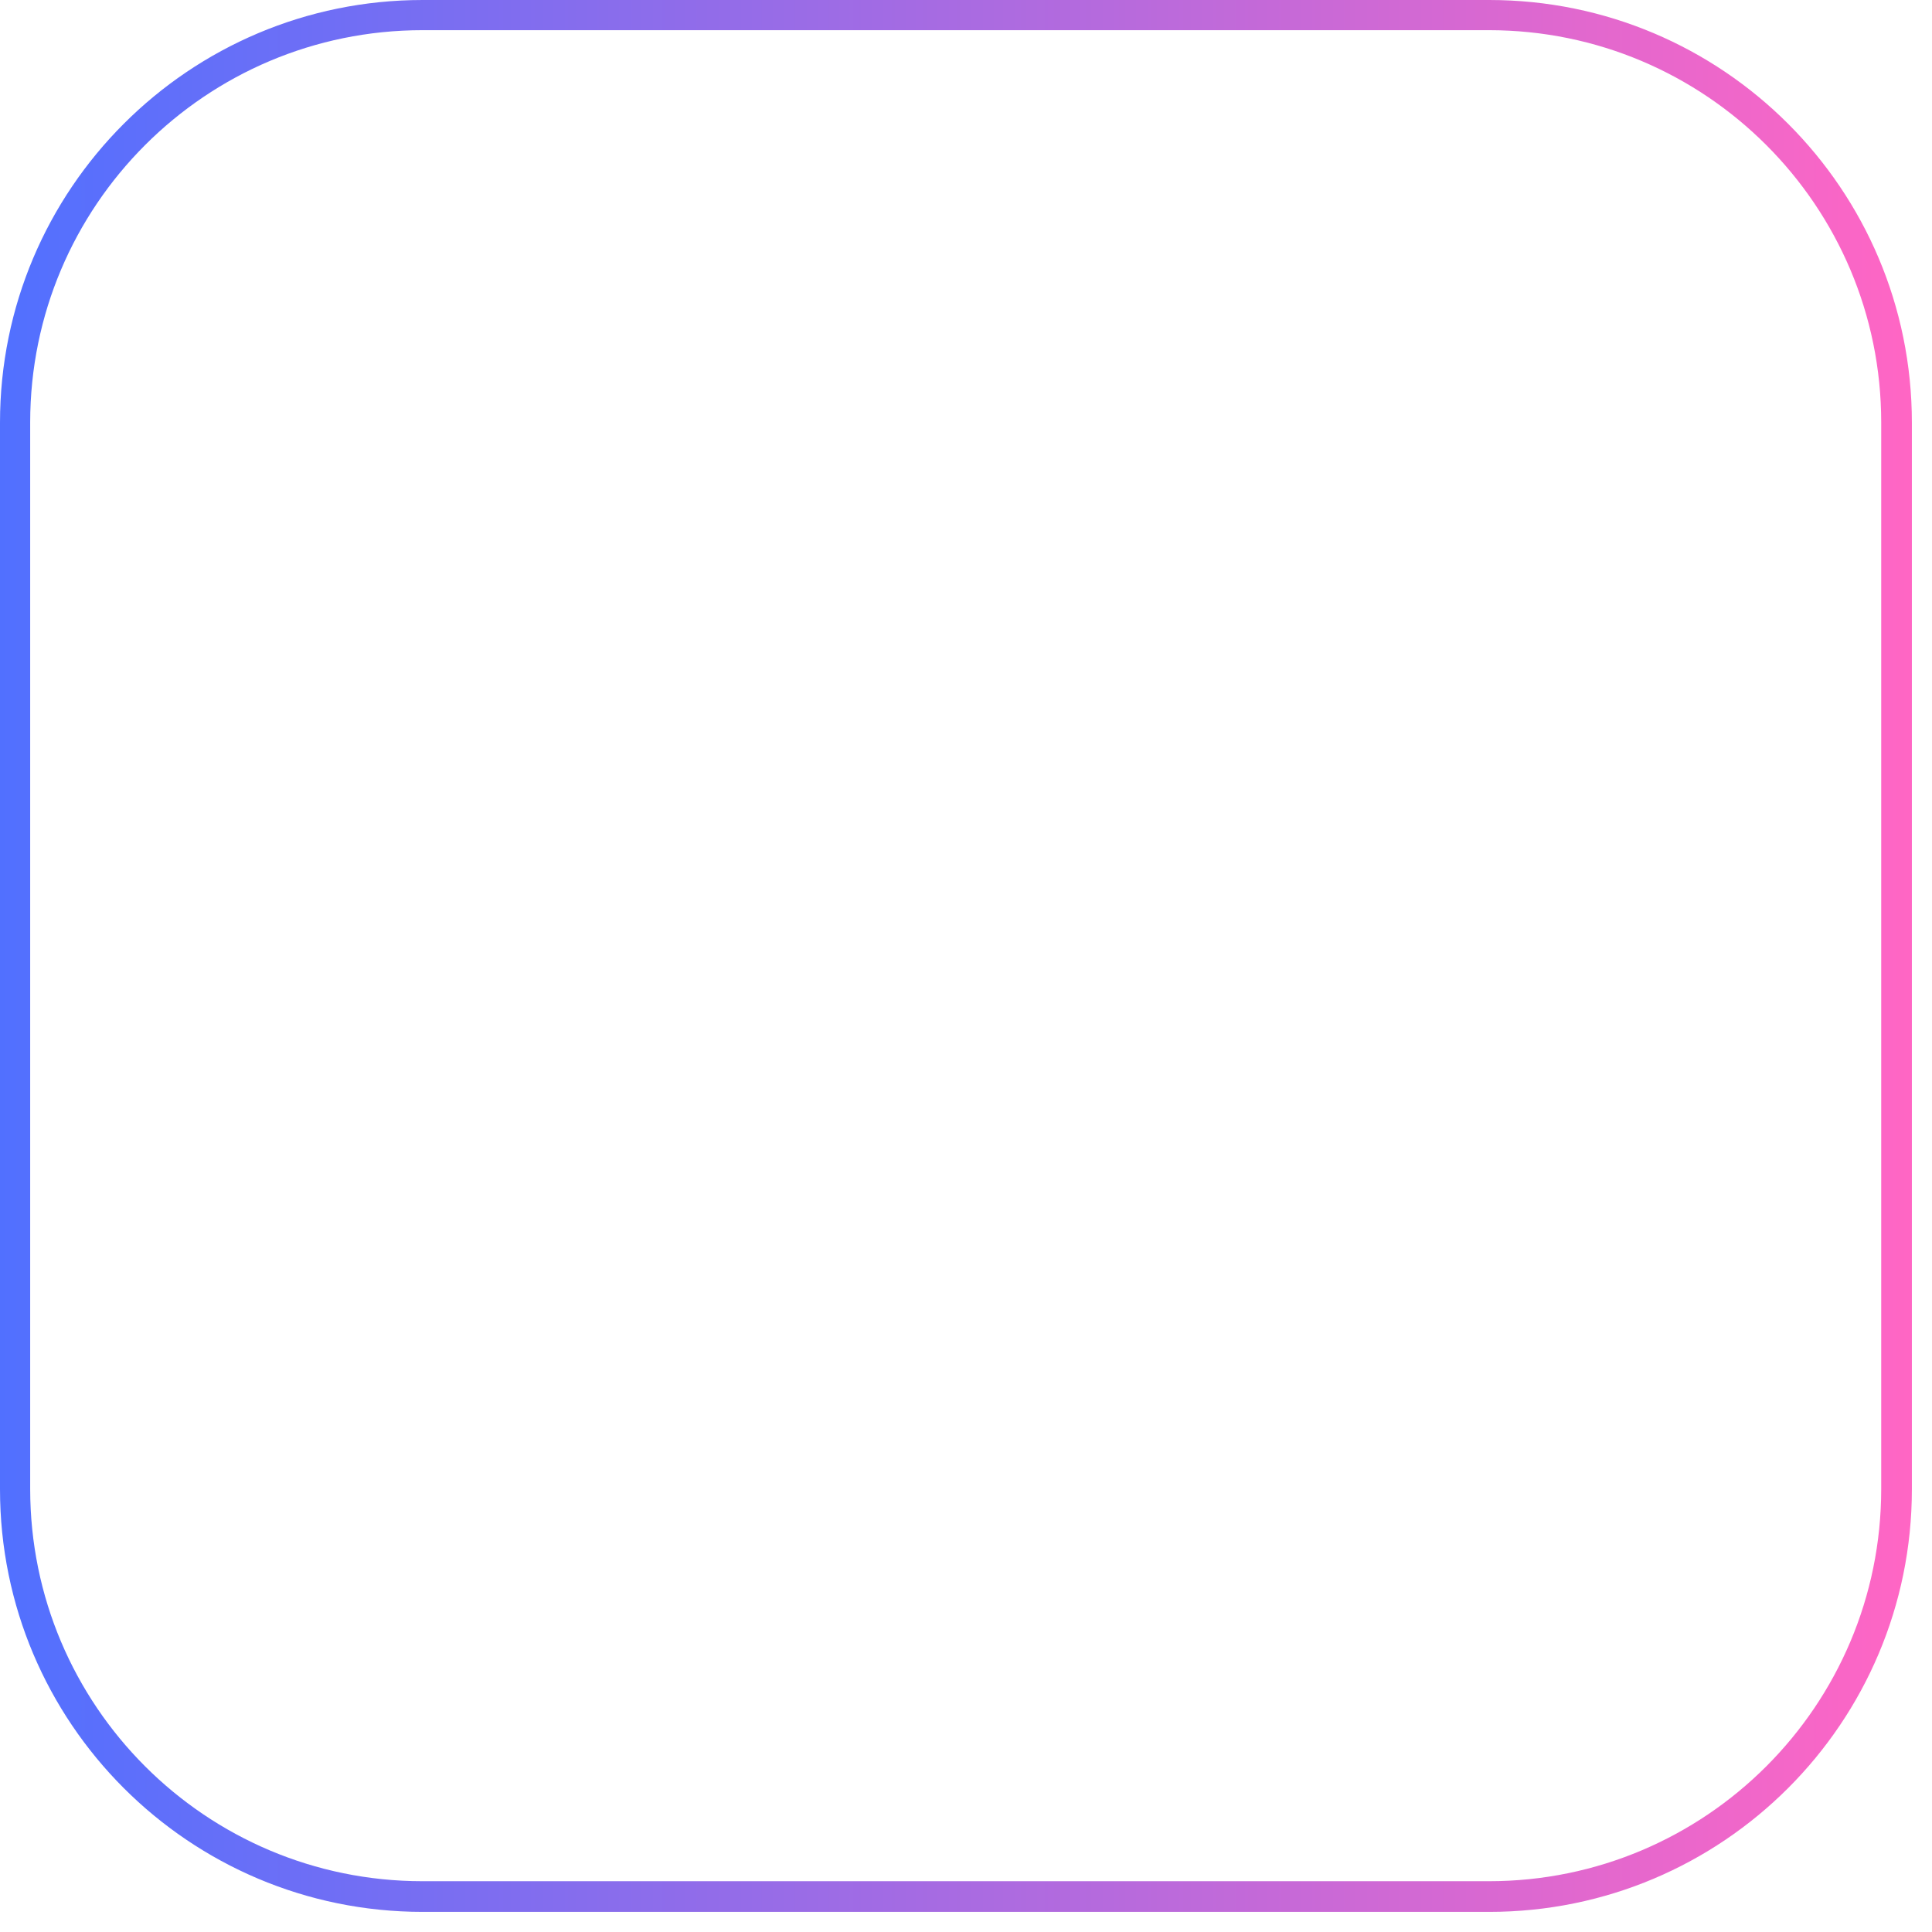 <svg height="105" preserveAspectRatio="xMidYMid meet" version="1.0"
     viewBox="0 0 71.25 71.25" width="105" xmlns="http://www.w3.org/2000/svg" zoomAndPan="magnify">
  <defs>
    <clipPath id="acc1d35684">
      <path clip-rule="nonzero" d="M 0 0 L 70.508 0 L 70.508 70.508 L 0 70.508 Z M 0 0 "/>
    </clipPath>
    <clipPath id="93dea9eae2">
      <path
        clip-rule="nonzero"
        d="M 15.586 0 L 54.922 0 C 63.531 0 70.508 6.977 70.508 15.586 L 70.508 54.922 C 70.508 63.531 63.531 70.508 54.922 70.508 L 15.586 70.508 C 6.977 70.508 0 63.531 0 54.922 L 0 15.586 C 0 6.977 6.977 0 15.586 0 Z M 15.586 0 "/>
    </clipPath>
    <linearGradient gradientTransform="matrix(0.445, 0, 0, 0.445, 0, -0)" gradientUnits="userSpaceOnUse" id="cf776a3d32"
                    x1="-0" x2="213.333" y1="106.667" y2="106.667">
      <stop offset="0" stop-color="rgb(31.799%, 43.9%, 100%)" stop-opacity="1"/>
      <stop offset="0.004" stop-color="rgb(32.065%, 43.884%, 99.908%)" stop-opacity="1"/>
      <stop offset="0.008" stop-color="rgb(32.332%, 43.869%, 99.818%)" stop-opacity="1"/>
      <stop offset="0.012" stop-color="rgb(32.597%, 43.854%, 99.728%)" stop-opacity="1"/>
      <stop offset="0.016" stop-color="rgb(32.864%, 43.839%, 99.638%)" stop-opacity="1"/>
      <stop offset="0.02" stop-color="rgb(33.131%, 43.823%, 99.548%)" stop-opacity="1"/>
      <stop offset="0.023" stop-color="rgb(33.398%, 43.808%, 99.458%)" stop-opacity="1"/>
      <stop offset="0.027" stop-color="rgb(33.664%, 43.793%, 99.367%)" stop-opacity="1"/>
      <stop offset="0.031" stop-color="rgb(33.931%, 43.777%, 99.277%)" stop-opacity="1"/>
      <stop offset="0.035" stop-color="rgb(34.196%, 43.762%, 99.187%)" stop-opacity="1"/>
      <stop offset="0.039" stop-color="rgb(34.464%, 43.747%, 99.097%)" stop-opacity="1"/>
      <stop offset="0.043" stop-color="rgb(34.729%, 43.732%, 99.007%)" stop-opacity="1"/>
      <stop offset="0.047" stop-color="rgb(34.996%, 43.716%, 98.917%)" stop-opacity="1"/>
      <stop offset="0.051" stop-color="rgb(35.262%, 43.701%, 98.827%)" stop-opacity="1"/>
      <stop offset="0.055" stop-color="rgb(35.529%, 43.686%, 98.737%)" stop-opacity="1"/>
      <stop offset="0.059" stop-color="rgb(35.794%, 43.671%, 98.645%)" stop-opacity="1"/>
      <stop offset="0.062" stop-color="rgb(36.061%, 43.655%, 98.555%)" stop-opacity="1"/>
      <stop offset="0.066" stop-color="rgb(36.328%, 43.64%, 98.465%)" stop-opacity="1"/>
      <stop offset="0.07" stop-color="rgb(36.595%, 43.625%, 98.375%)" stop-opacity="1"/>
      <stop offset="0.074" stop-color="rgb(36.861%, 43.61%, 98.285%)" stop-opacity="1"/>
      <stop offset="0.078" stop-color="rgb(37.128%, 43.594%, 98.195%)" stop-opacity="1"/>
      <stop offset="0.082" stop-color="rgb(37.393%, 43.579%, 98.105%)" stop-opacity="1"/>
      <stop offset="0.086" stop-color="rgb(37.66%, 43.564%, 98.015%)" stop-opacity="1"/>
      <stop offset="0.09" stop-color="rgb(37.926%, 43.549%, 97.923%)" stop-opacity="1"/>
      <stop offset="0.094" stop-color="rgb(38.193%, 43.533%, 97.833%)" stop-opacity="1"/>
      <stop offset="0.098" stop-color="rgb(38.458%, 43.518%, 97.743%)" stop-opacity="1"/>
      <stop offset="0.102" stop-color="rgb(38.725%, 43.503%, 97.653%)" stop-opacity="1"/>
      <stop offset="0.105" stop-color="rgb(38.992%, 43.488%, 97.563%)" stop-opacity="1"/>
      <stop offset="0.109" stop-color="rgb(39.259%, 43.472%, 97.473%)" stop-opacity="1"/>
      <stop offset="0.113" stop-color="rgb(39.525%, 43.457%, 97.382%)" stop-opacity="1"/>
      <stop offset="0.117" stop-color="rgb(39.792%, 43.442%, 97.292%)" stop-opacity="1"/>
      <stop offset="0.121" stop-color="rgb(40.057%, 43.427%, 97.202%)" stop-opacity="1"/>
      <stop offset="0.125" stop-color="rgb(40.324%, 43.411%, 97.112%)" stop-opacity="1"/>
      <stop offset="0.129" stop-color="rgb(40.59%, 43.396%, 97.021%)" stop-opacity="1"/>
      <stop offset="0.133" stop-color="rgb(40.857%, 43.381%, 96.931%)" stop-opacity="1"/>
      <stop offset="0.137" stop-color="rgb(41.122%, 43.365%, 96.841%)" stop-opacity="1"/>
      <stop offset="0.141" stop-color="rgb(41.389%, 43.35%, 96.751%)" stop-opacity="1"/>
      <stop offset="0.145" stop-color="rgb(41.655%, 43.335%, 96.66%)" stop-opacity="1"/>
      <stop offset="0.148" stop-color="rgb(41.922%, 43.32%, 96.57%)" stop-opacity="1"/>
      <stop offset="0.152" stop-color="rgb(42.189%, 43.304%, 96.48%)" stop-opacity="1"/>
      <stop offset="0.156" stop-color="rgb(42.456%, 43.289%, 96.39%)" stop-opacity="1"/>
      <stop offset="0.16" stop-color="rgb(42.722%, 43.274%, 96.3%)" stop-opacity="1"/>
      <stop offset="0.164" stop-color="rgb(42.989%, 43.259%, 96.21%)" stop-opacity="1"/>
      <stop offset="0.168" stop-color="rgb(43.254%, 43.243%, 96.12%)" stop-opacity="1"/>
      <stop offset="0.172" stop-color="rgb(43.521%, 43.23%, 96.03%)" stop-opacity="1"/>
      <stop offset="0.176" stop-color="rgb(43.787%, 43.214%, 95.938%)" stop-opacity="1"/>
      <stop offset="0.18" stop-color="rgb(44.054%, 43.199%, 95.848%)" stop-opacity="1"/>
      <stop offset="0.184" stop-color="rgb(44.319%, 43.184%, 95.758%)" stop-opacity="1"/>
      <stop offset="0.188" stop-color="rgb(44.586%, 43.169%, 95.668%)" stop-opacity="1"/>
      <stop offset="0.191" stop-color="rgb(44.853%, 43.153%, 95.578%)" stop-opacity="1"/>
      <stop offset="0.195" stop-color="rgb(45.12%, 43.138%, 95.488%)" stop-opacity="1"/>
      <stop offset="0.199" stop-color="rgb(45.386%, 43.123%, 95.396%)" stop-opacity="1"/>
      <stop offset="0.203" stop-color="rgb(45.653%, 43.108%, 95.306%)" stop-opacity="1"/>
      <stop offset="0.207" stop-color="rgb(45.918%, 43.092%, 95.216%)" stop-opacity="1"/>
      <stop offset="0.211" stop-color="rgb(46.185%, 43.077%, 95.126%)" stop-opacity="1"/>
      <stop offset="0.215" stop-color="rgb(46.451%, 43.062%, 95.036%)" stop-opacity="1"/>
      <stop offset="0.219" stop-color="rgb(46.718%, 43.047%, 94.946%)" stop-opacity="1"/>
      <stop offset="0.223" stop-color="rgb(46.983%, 43.031%, 94.856%)" stop-opacity="1"/>
      <stop offset="0.227" stop-color="rgb(47.25%, 43.016%, 94.766%)" stop-opacity="1"/>
      <stop offset="0.23" stop-color="rgb(47.516%, 43.001%, 94.675%)" stop-opacity="1"/>
      <stop offset="0.234" stop-color="rgb(47.783%, 42.986%, 94.585%)" stop-opacity="1"/>
      <stop offset="0.238" stop-color="rgb(48.05%, 42.97%, 94.495%)" stop-opacity="1"/>
      <stop offset="0.242" stop-color="rgb(48.317%, 42.955%, 94.405%)" stop-opacity="1"/>
      <stop offset="0.246" stop-color="rgb(48.582%, 42.94%, 94.315%)" stop-opacity="1"/>
      <stop offset="0.25" stop-color="rgb(48.849%, 42.925%, 94.225%)" stop-opacity="1"/>
      <stop offset="0.254" stop-color="rgb(49.115%, 42.909%, 94.135%)" stop-opacity="1"/>
      <stop offset="0.258" stop-color="rgb(49.382%, 42.894%, 94.044%)" stop-opacity="1"/>
      <stop offset="0.262" stop-color="rgb(49.648%, 42.879%, 93.953%)" stop-opacity="1"/>
      <stop offset="0.266" stop-color="rgb(49.915%, 42.863%, 93.863%)" stop-opacity="1"/>
      <stop offset="0.27" stop-color="rgb(50.18%, 42.848%, 93.773%)" stop-opacity="1"/>
      <stop offset="0.273" stop-color="rgb(50.447%, 42.833%, 93.683%)" stop-opacity="1"/>
      <stop offset="0.277" stop-color="rgb(50.714%, 42.818%, 93.593%)" stop-opacity="1"/>
      <stop offset="0.281" stop-color="rgb(50.981%, 42.802%, 93.503%)" stop-opacity="1"/>
      <stop offset="0.285" stop-color="rgb(51.247%, 42.787%, 93.411%)" stop-opacity="1"/>
      <stop offset="0.289" stop-color="rgb(51.514%, 42.772%, 93.321%)" stop-opacity="1"/>
      <stop offset="0.293" stop-color="rgb(51.779%, 42.757%, 93.231%)" stop-opacity="1"/>
      <stop offset="0.297" stop-color="rgb(52.046%, 42.741%, 93.141%)" stop-opacity="1"/>
      <stop offset="0.301" stop-color="rgb(52.312%, 42.726%, 93.051%)" stop-opacity="1"/>
      <stop offset="0.305" stop-color="rgb(52.579%, 42.711%, 92.961%)" stop-opacity="1"/>
      <stop offset="0.309" stop-color="rgb(52.844%, 42.696%, 92.871%)" stop-opacity="1"/>
      <stop offset="0.312" stop-color="rgb(53.111%, 42.68%, 92.781%)" stop-opacity="1"/>
      <stop offset="0.316" stop-color="rgb(53.378%, 42.665%, 92.69%)" stop-opacity="1"/>
      <stop offset="0.32" stop-color="rgb(53.645%, 42.65%, 92.599%)" stop-opacity="1"/>
      <stop offset="0.324" stop-color="rgb(53.911%, 42.635%, 92.509%)" stop-opacity="1"/>
      <stop offset="0.328" stop-color="rgb(54.178%, 42.619%, 92.419%)" stop-opacity="1"/>
      <stop offset="0.332" stop-color="rgb(54.443%, 42.604%, 92.329%)" stop-opacity="1"/>
      <stop offset="0.336" stop-color="rgb(54.71%, 42.589%, 92.239%)" stop-opacity="1"/>
      <stop offset="0.34" stop-color="rgb(54.976%, 42.574%, 92.149%)" stop-opacity="1"/>
      <stop offset="0.344" stop-color="rgb(55.243%, 42.558%, 92.059%)" stop-opacity="1"/>
      <stop offset="0.348" stop-color="rgb(55.508%, 42.543%, 91.968%)" stop-opacity="1"/>
      <stop offset="0.352" stop-color="rgb(55.775%, 42.528%, 91.878%)" stop-opacity="1"/>
      <stop offset="0.355" stop-color="rgb(56.041%, 42.513%, 91.788%)" stop-opacity="1"/>
      <stop offset="0.359" stop-color="rgb(56.308%, 42.497%, 91.698%)" stop-opacity="1"/>
      <stop offset="0.363" stop-color="rgb(56.575%, 42.482%, 91.608%)" stop-opacity="1"/>
      <stop offset="0.367" stop-color="rgb(56.842%, 42.467%, 91.518%)" stop-opacity="1"/>
      <stop offset="0.371" stop-color="rgb(57.108%, 42.451%, 91.426%)" stop-opacity="1"/>
      <stop offset="0.375" stop-color="rgb(57.375%, 42.436%, 91.336%)" stop-opacity="1"/>
      <stop offset="0.379" stop-color="rgb(57.64%, 42.421%, 91.246%)" stop-opacity="1"/>
      <stop offset="0.383" stop-color="rgb(57.907%, 42.406%, 91.156%)" stop-opacity="1"/>
      <stop offset="0.387" stop-color="rgb(58.173%, 42.39%, 91.066%)" stop-opacity="1"/>
      <stop offset="0.391" stop-color="rgb(58.44%, 42.375%, 90.976%)" stop-opacity="1"/>
      <stop offset="0.395" stop-color="rgb(58.705%, 42.36%, 90.886%)" stop-opacity="1"/>
      <stop offset="0.398" stop-color="rgb(58.972%, 42.345%, 90.796%)" stop-opacity="1"/>
      <stop offset="0.402" stop-color="rgb(59.239%, 42.329%, 90.704%)" stop-opacity="1"/>
      <stop offset="0.406" stop-color="rgb(59.506%, 42.314%, 90.614%)" stop-opacity="1"/>
      <stop offset="0.41" stop-color="rgb(59.772%, 42.299%, 90.524%)" stop-opacity="1"/>
      <stop offset="0.414" stop-color="rgb(60.039%, 42.284%, 90.434%)" stop-opacity="1"/>
      <stop offset="0.418" stop-color="rgb(60.304%, 42.268%, 90.344%)" stop-opacity="1"/>
      <stop offset="0.422" stop-color="rgb(60.571%, 42.255%, 90.254%)" stop-opacity="1"/>
      <stop offset="0.426" stop-color="rgb(60.837%, 42.239%, 90.164%)" stop-opacity="1"/>
      <stop offset="0.43" stop-color="rgb(61.104%, 42.224%, 90.074%)" stop-opacity="1"/>
      <stop offset="0.434" stop-color="rgb(61.369%, 42.209%, 89.983%)" stop-opacity="1"/>
      <stop offset="0.438" stop-color="rgb(61.636%, 42.194%, 89.893%)" stop-opacity="1"/>
      <stop offset="0.441" stop-color="rgb(61.902%, 42.178%, 89.803%)" stop-opacity="1"/>
      <stop offset="0.445" stop-color="rgb(62.169%, 42.163%, 89.713%)" stop-opacity="1"/>
      <stop offset="0.449" stop-color="rgb(62.436%, 42.148%, 89.622%)" stop-opacity="1"/>
      <stop offset="0.453" stop-color="rgb(62.703%, 42.133%, 89.532%)" stop-opacity="1"/>
      <stop offset="0.457" stop-color="rgb(62.968%, 42.117%, 89.441%)" stop-opacity="1"/>
      <stop offset="0.461" stop-color="rgb(63.235%, 42.102%, 89.351%)" stop-opacity="1"/>
      <stop offset="0.465" stop-color="rgb(63.501%, 42.087%, 89.261%)" stop-opacity="1"/>
      <stop offset="0.469" stop-color="rgb(63.768%, 42.072%, 89.171%)" stop-opacity="1"/>
      <stop offset="0.473" stop-color="rgb(64.034%, 42.056%, 89.081%)" stop-opacity="1"/>
      <stop offset="0.477" stop-color="rgb(64.301%, 42.041%, 88.991%)" stop-opacity="1"/>
      <stop offset="0.48" stop-color="rgb(64.566%, 42.026%, 88.901%)" stop-opacity="1"/>
      <stop offset="0.484" stop-color="rgb(64.833%, 42.01%, 88.811%)" stop-opacity="1"/>
      <stop offset="0.488" stop-color="rgb(65.1%, 41.995%, 88.719%)" stop-opacity="1"/>
      <stop offset="0.492" stop-color="rgb(65.367%, 41.98%, 88.629%)" stop-opacity="1"/>
      <stop offset="0.496" stop-color="rgb(65.633%, 41.965%, 88.539%)" stop-opacity="1"/>
      <stop offset="0.5" stop-color="rgb(65.9%, 41.949%, 88.449%)" stop-opacity="1"/>
      <stop offset="0.504" stop-color="rgb(66.165%, 41.934%, 88.359%)" stop-opacity="1"/>
      <stop offset="0.508" stop-color="rgb(66.432%, 41.919%, 88.269%)" stop-opacity="1"/>
      <stop offset="0.512" stop-color="rgb(66.698%, 41.904%, 88.179%)" stop-opacity="1"/>
      <stop offset="0.516" stop-color="rgb(66.965%, 41.888%, 88.089%)" stop-opacity="1"/>
      <stop offset="0.52" stop-color="rgb(67.23%, 41.873%, 87.997%)" stop-opacity="1"/>
      <stop offset="0.523" stop-color="rgb(67.497%, 41.858%, 87.907%)" stop-opacity="1"/>
      <stop offset="0.527" stop-color="rgb(67.763%, 41.843%, 87.817%)" stop-opacity="1"/>
      <stop offset="0.531" stop-color="rgb(68.03%, 41.827%, 87.727%)" stop-opacity="1"/>
      <stop offset="0.535" stop-color="rgb(68.297%, 41.812%, 87.637%)" stop-opacity="1"/>
      <stop offset="0.539" stop-color="rgb(68.564%, 41.797%, 87.547%)" stop-opacity="1"/>
      <stop offset="0.543" stop-color="rgb(68.829%, 41.782%, 87.456%)" stop-opacity="1"/>
      <stop offset="0.547" stop-color="rgb(69.096%, 41.766%, 87.366%)" stop-opacity="1"/>
      <stop offset="0.551" stop-color="rgb(69.362%, 41.751%, 87.276%)" stop-opacity="1"/>
      <stop offset="0.555" stop-color="rgb(69.629%, 41.736%, 87.186%)" stop-opacity="1"/>
      <stop offset="0.559" stop-color="rgb(69.894%, 41.721%, 87.096%)" stop-opacity="1"/>
      <stop offset="0.562" stop-color="rgb(70.161%, 41.705%, 87.006%)" stop-opacity="1"/>
      <stop offset="0.566" stop-color="rgb(70.427%, 41.69%, 86.916%)" stop-opacity="1"/>
      <stop offset="0.57" stop-color="rgb(70.694%, 41.675%, 86.826%)" stop-opacity="1"/>
      <stop offset="0.574" stop-color="rgb(70.961%, 41.66%, 86.734%)" stop-opacity="1"/>
      <stop offset="0.578" stop-color="rgb(71.228%, 41.644%, 86.644%)" stop-opacity="1"/>
      <stop offset="0.582" stop-color="rgb(71.494%, 41.629%, 86.554%)" stop-opacity="1"/>
      <stop offset="0.586" stop-color="rgb(71.761%, 41.614%, 86.464%)" stop-opacity="1"/>
      <stop offset="0.59" stop-color="rgb(72.026%, 41.599%, 86.374%)" stop-opacity="1"/>
      <stop offset="0.594" stop-color="rgb(72.293%, 41.583%, 86.284%)" stop-opacity="1"/>
      <stop offset="0.598" stop-color="rgb(72.559%, 41.568%, 86.194%)" stop-opacity="1"/>
      <stop offset="0.602" stop-color="rgb(72.826%, 41.553%, 86.104%)" stop-opacity="1"/>
      <stop offset="0.605" stop-color="rgb(73.091%, 41.537%, 86.012%)" stop-opacity="1"/>
      <stop offset="0.609" stop-color="rgb(73.358%, 41.522%, 85.922%)" stop-opacity="1"/>
      <stop offset="0.613" stop-color="rgb(73.625%, 41.507%, 85.832%)" stop-opacity="1"/>
      <stop offset="0.617" stop-color="rgb(73.892%, 41.492%, 85.742%)" stop-opacity="1"/>
      <stop offset="0.621" stop-color="rgb(74.158%, 41.476%, 85.652%)" stop-opacity="1"/>
      <stop offset="0.625" stop-color="rgb(74.425%, 41.461%, 85.562%)" stop-opacity="1"/>
      <stop offset="0.629" stop-color="rgb(74.69%, 41.446%, 85.471%)" stop-opacity="1"/>
      <stop offset="0.633" stop-color="rgb(74.957%, 41.431%, 85.381%)" stop-opacity="1"/>
      <stop offset="0.637" stop-color="rgb(75.223%, 41.415%, 85.291%)" stop-opacity="1"/>
      <stop offset="0.641" stop-color="rgb(75.49%, 41.4%, 85.201%)" stop-opacity="1"/>
      <stop offset="0.645" stop-color="rgb(75.755%, 41.385%, 85.11%)" stop-opacity="1"/>
      <stop offset="0.648" stop-color="rgb(76.022%, 41.37%, 85.02%)" stop-opacity="1"/>
      <stop offset="0.652" stop-color="rgb(76.288%, 41.354%, 84.93%)" stop-opacity="1"/>
      <stop offset="0.656" stop-color="rgb(76.555%, 41.339%, 84.84%)" stop-opacity="1"/>
      <stop offset="0.66" stop-color="rgb(76.822%, 41.324%, 84.749%)" stop-opacity="1"/>
      <stop offset="0.664" stop-color="rgb(77.089%, 41.31%, 84.659%)" stop-opacity="1"/>
      <stop offset="0.668" stop-color="rgb(77.354%, 41.295%, 84.569%)" stop-opacity="1"/>
      <stop offset="0.672" stop-color="rgb(77.621%, 41.28%, 84.479%)" stop-opacity="1"/>
      <stop offset="0.676" stop-color="rgb(77.887%, 41.264%, 84.389%)" stop-opacity="1"/>
      <stop offset="0.68" stop-color="rgb(78.154%, 41.249%, 84.299%)" stop-opacity="1"/>
      <stop offset="0.684" stop-color="rgb(78.419%, 41.234%, 84.209%)" stop-opacity="1"/>
      <stop offset="0.688" stop-color="rgb(78.687%, 41.219%, 84.119%)" stop-opacity="1"/>
      <stop offset="0.691" stop-color="rgb(78.952%, 41.203%, 84.027%)" stop-opacity="1"/>
      <stop offset="0.695" stop-color="rgb(79.219%, 41.188%, 83.937%)" stop-opacity="1"/>
      <stop offset="0.699" stop-color="rgb(79.486%, 41.173%, 83.847%)" stop-opacity="1"/>
      <stop offset="0.703" stop-color="rgb(79.753%, 41.158%, 83.757%)" stop-opacity="1"/>
      <stop offset="0.707" stop-color="rgb(80.019%, 41.142%, 83.667%)" stop-opacity="1"/>
      <stop offset="0.711" stop-color="rgb(80.286%, 41.127%, 83.577%)" stop-opacity="1"/>
      <stop offset="0.715" stop-color="rgb(80.551%, 41.112%, 83.485%)" stop-opacity="1"/>
      <stop offset="0.719" stop-color="rgb(80.818%, 41.096%, 83.395%)" stop-opacity="1"/>
      <stop offset="0.723" stop-color="rgb(81.084%, 41.081%, 83.305%)" stop-opacity="1"/>
      <stop offset="0.727" stop-color="rgb(81.351%, 41.066%, 83.215%)" stop-opacity="1"/>
      <stop offset="0.73" stop-color="rgb(81.616%, 41.051%, 83.125%)" stop-opacity="1"/>
      <stop offset="0.734" stop-color="rgb(81.883%, 41.035%, 83.035%)" stop-opacity="1"/>
      <stop offset="0.738" stop-color="rgb(82.149%, 41.02%, 82.945%)" stop-opacity="1"/>
      <stop offset="0.742" stop-color="rgb(82.416%, 41.005%, 82.855%)" stop-opacity="1"/>
      <stop offset="0.746" stop-color="rgb(82.683%, 40.99%, 82.764%)" stop-opacity="1"/>
      <stop offset="0.75" stop-color="rgb(82.95%, 40.974%, 82.674%)" stop-opacity="1"/>
      <stop offset="0.754" stop-color="rgb(83.215%, 40.959%, 82.584%)" stop-opacity="1"/>
      <stop offset="0.758" stop-color="rgb(83.482%, 40.944%, 82.494%)" stop-opacity="1"/>
      <stop offset="0.762" stop-color="rgb(83.748%, 40.929%, 82.404%)" stop-opacity="1"/>
      <stop offset="0.766" stop-color="rgb(84.015%, 40.913%, 82.314%)" stop-opacity="1"/>
      <stop offset="0.77" stop-color="rgb(84.28%, 40.898%, 82.224%)" stop-opacity="1"/>
      <stop offset="0.773" stop-color="rgb(84.547%, 40.883%, 82.133%)" stop-opacity="1"/>
      <stop offset="0.777" stop-color="rgb(84.813%, 40.868%, 82.042%)" stop-opacity="1"/>
      <stop offset="0.781" stop-color="rgb(85.08%, 40.852%, 81.952%)" stop-opacity="1"/>
      <stop offset="0.785" stop-color="rgb(85.347%, 40.837%, 81.862%)" stop-opacity="1"/>
      <stop offset="0.789" stop-color="rgb(85.614%, 40.822%, 81.772%)" stop-opacity="1"/>
      <stop offset="0.793" stop-color="rgb(85.88%, 40.807%, 81.682%)" stop-opacity="1"/>
      <stop offset="0.797" stop-color="rgb(86.147%, 40.791%, 81.592%)" stop-opacity="1"/>
      <stop offset="0.801" stop-color="rgb(86.412%, 40.776%, 81.5%)" stop-opacity="1"/>
      <stop offset="0.805" stop-color="rgb(86.679%, 40.761%, 81.41%)" stop-opacity="1"/>
      <stop offset="0.809" stop-color="rgb(86.945%, 40.746%, 81.32%)" stop-opacity="1"/>
      <stop offset="0.812" stop-color="rgb(87.212%, 40.73%, 81.23%)" stop-opacity="1"/>
      <stop offset="0.816" stop-color="rgb(87.477%, 40.715%, 81.14%)" stop-opacity="1"/>
      <stop offset="0.82" stop-color="rgb(87.744%, 40.7%, 81.05%)" stop-opacity="1"/>
      <stop offset="0.824" stop-color="rgb(88.011%, 40.685%, 80.96%)" stop-opacity="1"/>
      <stop offset="0.828" stop-color="rgb(88.278%, 40.669%, 80.87%)" stop-opacity="1"/>
      <stop offset="0.832" stop-color="rgb(88.544%, 40.654%, 80.779%)" stop-opacity="1"/>
      <stop offset="0.836" stop-color="rgb(88.811%, 40.639%, 80.688%)" stop-opacity="1"/>
      <stop offset="0.84" stop-color="rgb(89.076%, 40.623%, 80.598%)" stop-opacity="1"/>
      <stop offset="0.844" stop-color="rgb(89.343%, 40.608%, 80.508%)" stop-opacity="1"/>
      <stop offset="0.848" stop-color="rgb(89.609%, 40.593%, 80.418%)" stop-opacity="1"/>
      <stop offset="0.852" stop-color="rgb(89.876%, 40.578%, 80.328%)" stop-opacity="1"/>
      <stop offset="0.855" stop-color="rgb(90.141%, 40.562%, 80.238%)" stop-opacity="1"/>
      <stop offset="0.859" stop-color="rgb(90.408%, 40.547%, 80.148%)" stop-opacity="1"/>
      <stop offset="0.863" stop-color="rgb(90.674%, 40.532%, 80.057%)" stop-opacity="1"/>
      <stop offset="0.867" stop-color="rgb(90.941%, 40.517%, 79.967%)" stop-opacity="1"/>
      <stop offset="0.871" stop-color="rgb(91.208%, 40.501%, 79.877%)" stop-opacity="1"/>
      <stop offset="0.875" stop-color="rgb(91.475%, 40.486%, 79.787%)" stop-opacity="1"/>
      <stop offset="0.879" stop-color="rgb(91.74%, 40.471%, 79.697%)" stop-opacity="1"/>
      <stop offset="0.883" stop-color="rgb(92.007%, 40.456%, 79.607%)" stop-opacity="1"/>
      <stop offset="0.887" stop-color="rgb(92.273%, 40.44%, 79.515%)" stop-opacity="1"/>
      <stop offset="0.891" stop-color="rgb(92.54%, 40.425%, 79.425%)" stop-opacity="1"/>
      <stop offset="0.895" stop-color="rgb(92.805%, 40.41%, 79.335%)" stop-opacity="1"/>
      <stop offset="0.898" stop-color="rgb(93.073%, 40.395%, 79.245%)" stop-opacity="1"/>
      <stop offset="0.902" stop-color="rgb(93.338%, 40.379%, 79.155%)" stop-opacity="1"/>
      <stop offset="0.906" stop-color="rgb(93.605%, 40.366%, 79.065%)" stop-opacity="1"/>
      <stop offset="0.91" stop-color="rgb(93.872%, 40.35%, 78.975%)" stop-opacity="1"/>
      <stop offset="0.914" stop-color="rgb(94.139%, 40.335%, 78.885%)" stop-opacity="1"/>
      <stop offset="0.918" stop-color="rgb(94.405%, 40.32%, 78.793%)" stop-opacity="1"/>
      <stop offset="0.922" stop-color="rgb(94.672%, 40.305%, 78.703%)" stop-opacity="1"/>
      <stop offset="0.926" stop-color="rgb(94.937%, 40.289%, 78.613%)" stop-opacity="1"/>
      <stop offset="0.93" stop-color="rgb(95.204%, 40.274%, 78.523%)" stop-opacity="1"/>
      <stop offset="0.934" stop-color="rgb(95.47%, 40.259%, 78.433%)" stop-opacity="1"/>
      <stop offset="0.938" stop-color="rgb(95.737%, 40.244%, 78.343%)" stop-opacity="1"/>
      <stop offset="0.941" stop-color="rgb(96.002%, 40.228%, 78.253%)" stop-opacity="1"/>
      <stop offset="0.945" stop-color="rgb(96.269%, 40.213%, 78.163%)" stop-opacity="1"/>
      <stop offset="0.949" stop-color="rgb(96.535%, 40.198%, 78.072%)" stop-opacity="1"/>
      <stop offset="0.953" stop-color="rgb(96.802%, 40.182%, 77.982%)" stop-opacity="1"/>
      <stop offset="0.957" stop-color="rgb(97.069%, 40.167%, 77.892%)" stop-opacity="1"/>
      <stop offset="0.961" stop-color="rgb(97.336%, 40.152%, 77.802%)" stop-opacity="1"/>
      <stop offset="0.965" stop-color="rgb(97.601%, 40.137%, 77.711%)" stop-opacity="1"/>
      <stop offset="0.969" stop-color="rgb(97.868%, 40.121%, 77.621%)" stop-opacity="1"/>
      <stop offset="0.973" stop-color="rgb(98.134%, 40.106%, 77.53%)" stop-opacity="1"/>
      <stop offset="0.977" stop-color="rgb(98.401%, 40.091%, 77.44%)" stop-opacity="1"/>
      <stop offset="0.98" stop-color="rgb(98.666%, 40.076%, 77.35%)" stop-opacity="1"/>
      <stop offset="0.984" stop-color="rgb(98.933%, 40.06%, 77.26%)" stop-opacity="1"/>
      <stop offset="0.988" stop-color="rgb(99.199%, 40.045%, 77.17%)" stop-opacity="1"/>
      <stop offset="0.992" stop-color="rgb(99.466%, 40.03%, 77.08%)" stop-opacity="1"/>
      <stop offset="0.996" stop-color="rgb(99.733%, 40.015%, 76.99%)" stop-opacity="1"/>
      <stop offset="1" stop-color="rgb(100%, 39.999%, 76.9%)" stop-opacity="1"/>
    </linearGradient>
  </defs>
  <g clip-path="url(#acc1d35684)">
    <g clip-path="url(#93dea9eae2)">
      <path d="M 21 -0 L 74 -0 C 85.6 -0 95 9.4 95 21 L 95 74 C 95 85.6 85.6 95 74 95 L 21 95 C 9.4 95 -0 85.6 -0 74 L -0 21 C -0 9.4 9.4 -0 21 -0 Z M 21 -0 " fill="none"
            stroke="url(#cf776a3d32)" stroke-linecap="butt"
            stroke-linejoin="miter"
            stroke-miterlimit="4" stroke-width="3" transform="matrix(0.742, 0, 0, 0.742, 0, 0)"/>
    </g>
  </g>
</svg>
